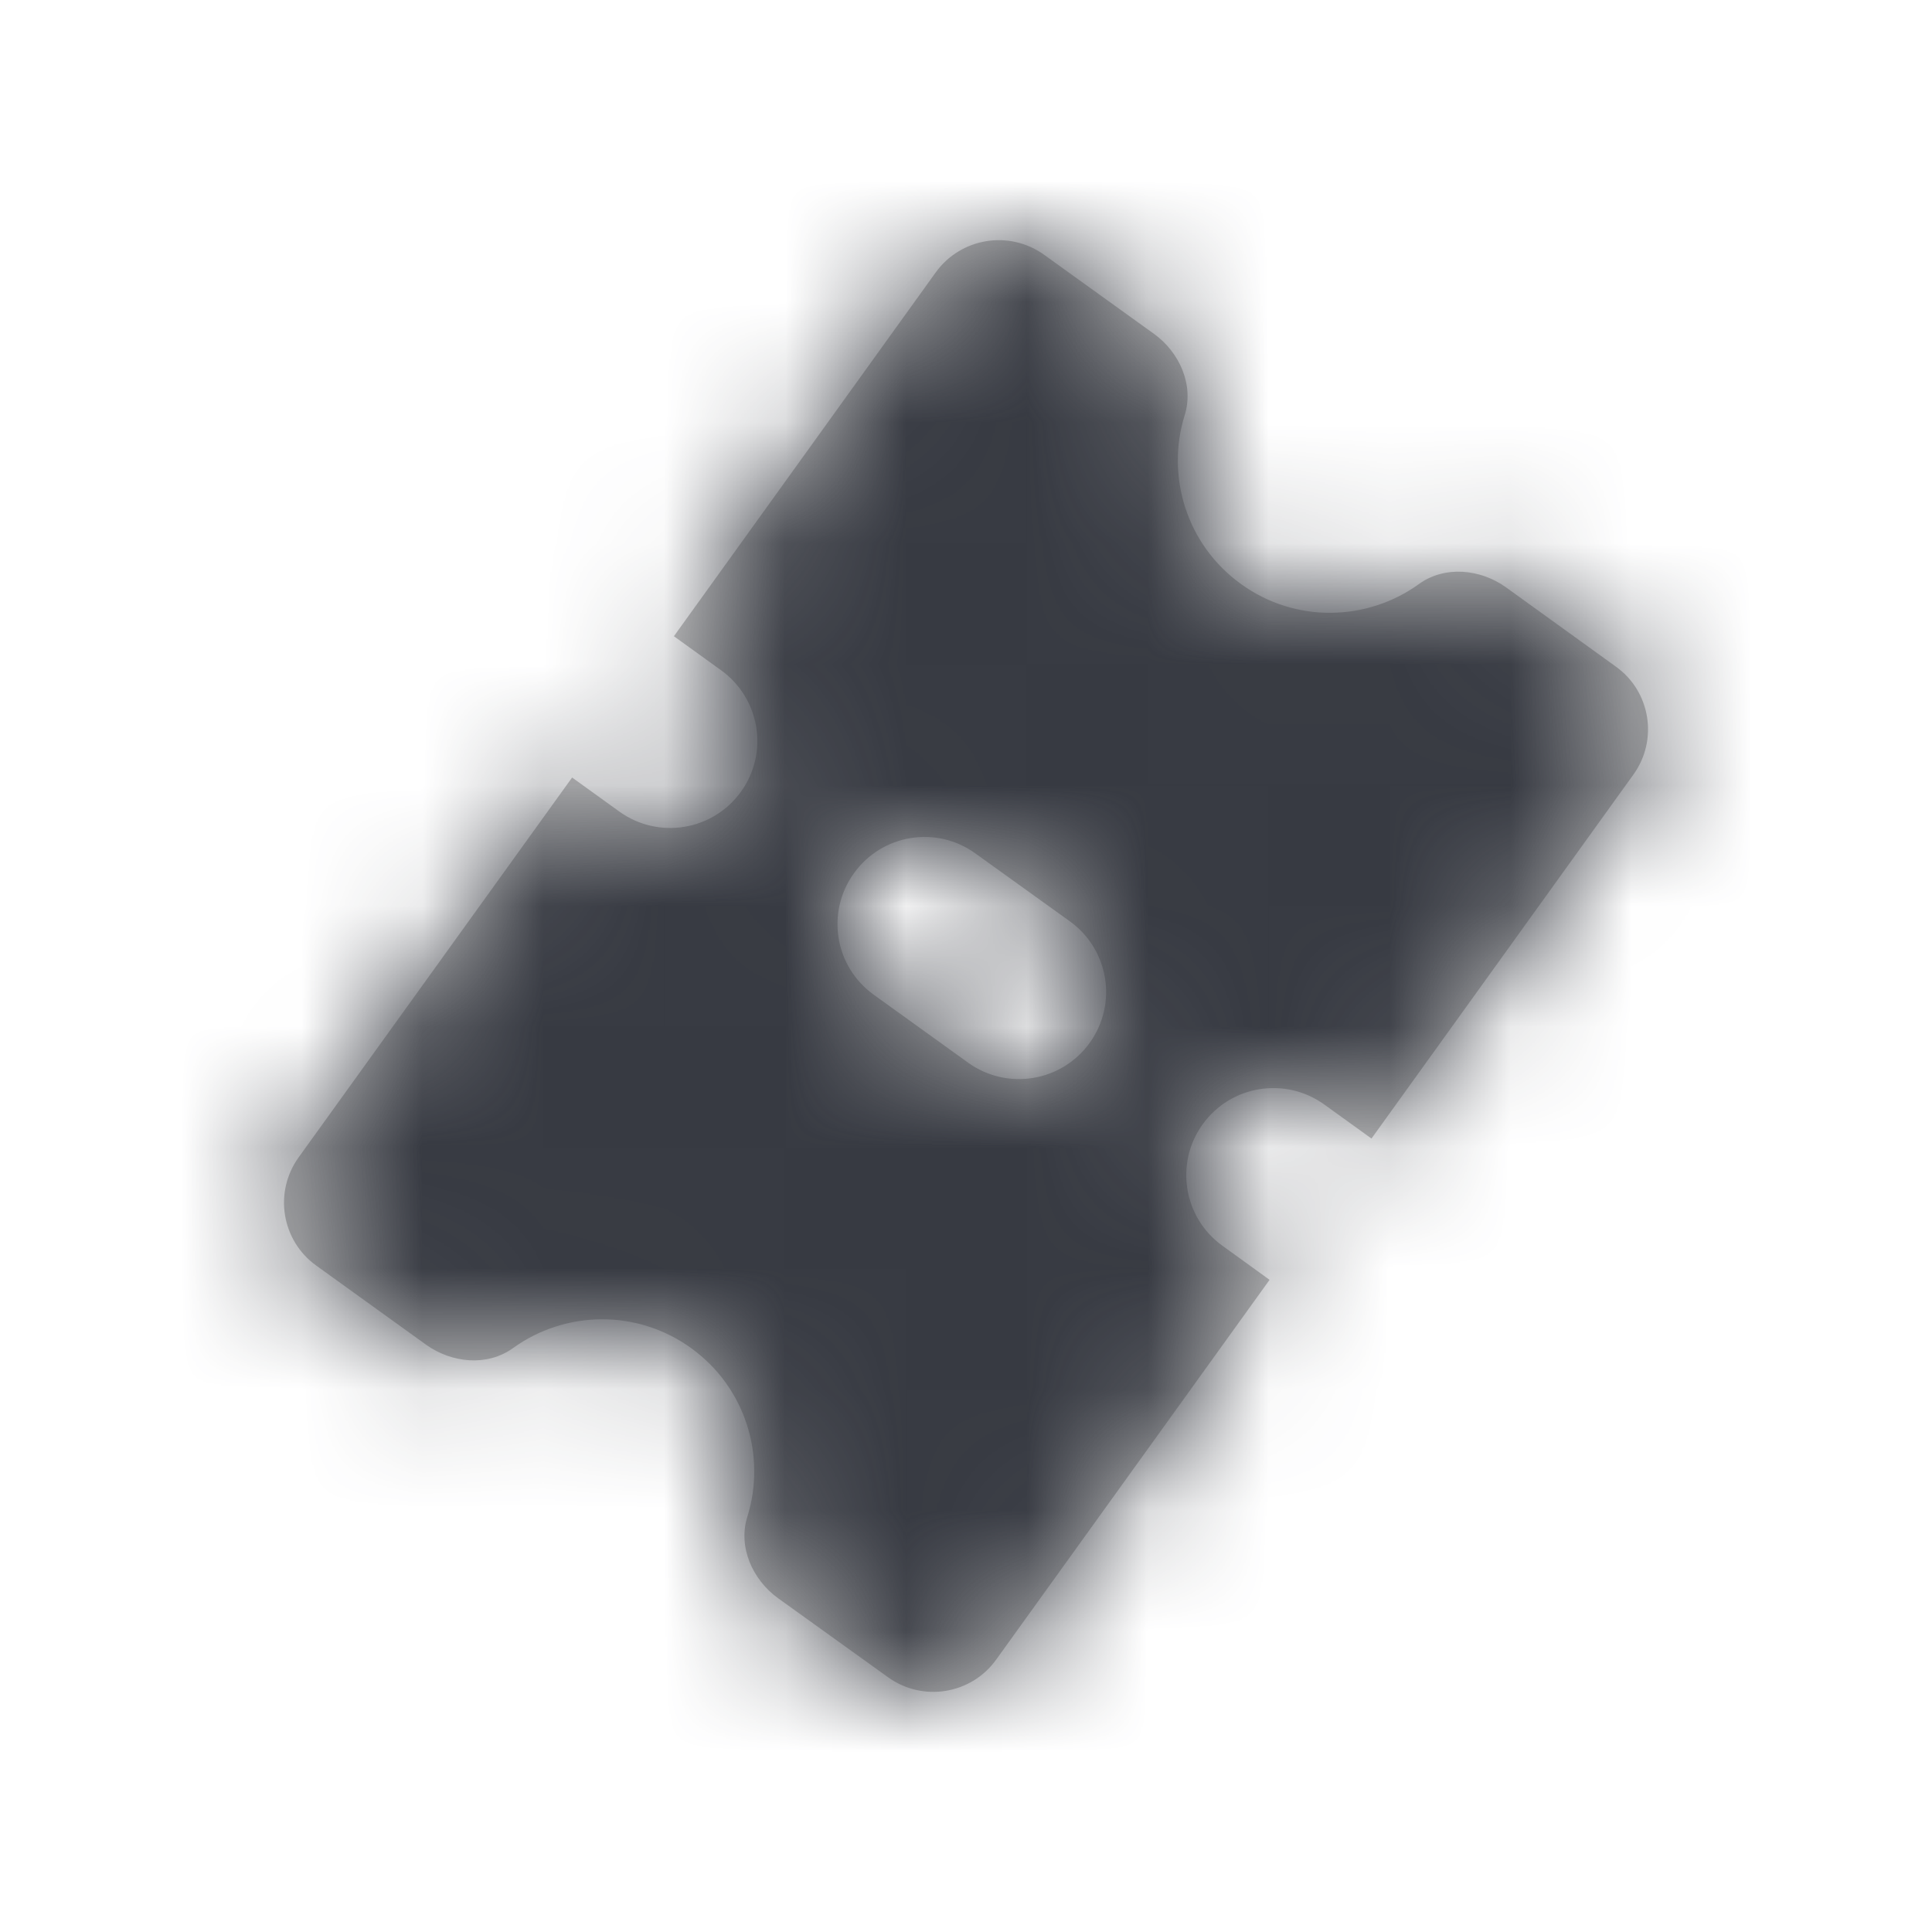 <svg width="16" height="16" viewBox="0 0 16 16" fill="none" xmlns="http://www.w3.org/2000/svg">
<path fill-rule="evenodd" clip-rule="evenodd" d="M8.018 8.801L7.236 8.238C6.912 8.005 6.839 7.555 7.072 7.232C7.304 6.908 7.755 6.834 8.078 7.068L8.86 7.63C9.184 7.863 9.257 8.314 9.024 8.637C8.791 8.96 8.341 9.033 8.018 8.801ZM10.967 9.147L11.358 9.429L13.527 6.415C13.734 6.128 13.67 5.726 13.381 5.52L12.472 4.864C12.259 4.711 11.964 4.683 11.752 4.836C11.324 5.146 10.729 5.163 10.278 4.837C9.826 4.512 9.654 3.942 9.811 3.439C9.889 3.189 9.769 2.918 9.557 2.765L8.647 2.11C8.359 1.903 7.958 1.968 7.75 2.255L5.581 5.269L5.972 5.551C6.295 5.784 6.369 6.234 6.136 6.557C5.903 6.88 5.453 6.954 5.129 6.721L4.738 6.439L2.473 9.585C2.266 9.873 2.331 10.274 2.619 10.481L3.528 11.136C3.742 11.289 4.036 11.318 4.249 11.164C4.677 10.855 5.271 10.838 5.723 11.164C6.174 11.489 6.347 12.057 6.189 12.561C6.111 12.811 6.231 13.082 6.444 13.236L7.354 13.89C7.641 14.097 8.043 14.033 8.25 13.744L10.514 10.599L10.124 10.317C9.801 10.085 9.727 9.634 9.96 9.311C10.192 8.988 10.643 8.914 10.967 9.147Z" fill="#C1C1C1"/>
<mask id="mask0_0_1840" style="mask-type:alpha" maskUnits="userSpaceOnUse" x="2" y="1" width="12" height="14">
<path fill-rule="evenodd" clip-rule="evenodd" d="M8.018 8.801L7.236 8.238C6.912 8.005 6.839 7.555 7.072 7.232C7.304 6.908 7.755 6.834 8.078 7.068L8.86 7.63C9.184 7.863 9.257 8.314 9.024 8.637C8.791 8.96 8.341 9.033 8.018 8.801ZM10.967 9.147L11.358 9.429L13.527 6.415C13.734 6.128 13.67 5.726 13.381 5.52L12.472 4.864C12.259 4.711 11.964 4.683 11.752 4.836C11.324 5.146 10.729 5.163 10.278 4.837C9.826 4.512 9.654 3.942 9.811 3.439C9.889 3.189 9.769 2.918 9.557 2.765L8.647 2.11C8.359 1.903 7.958 1.968 7.75 2.255L5.581 5.269L5.972 5.551C6.295 5.784 6.369 6.234 6.136 6.557C5.903 6.88 5.453 6.954 5.129 6.721L4.738 6.439L2.473 9.585C2.266 9.873 2.331 10.274 2.619 10.481L3.528 11.136C3.742 11.289 4.036 11.318 4.249 11.164C4.677 10.855 5.271 10.838 5.723 11.164C6.174 11.489 6.347 12.057 6.189 12.561C6.111 12.811 6.231 13.082 6.444 13.236L7.354 13.89C7.641 14.097 8.043 14.033 8.25 13.744L10.514 10.599L10.124 10.317C9.801 10.085 9.727 9.634 9.96 9.311C10.192 8.988 10.643 8.914 10.967 9.147Z" fill="white"/>
</mask>
<g mask="url(#mask0_0_1840)">
<rect x="-40" y="-40" width="96" height="96" fill="#373A42"/>
</g>
</svg>
